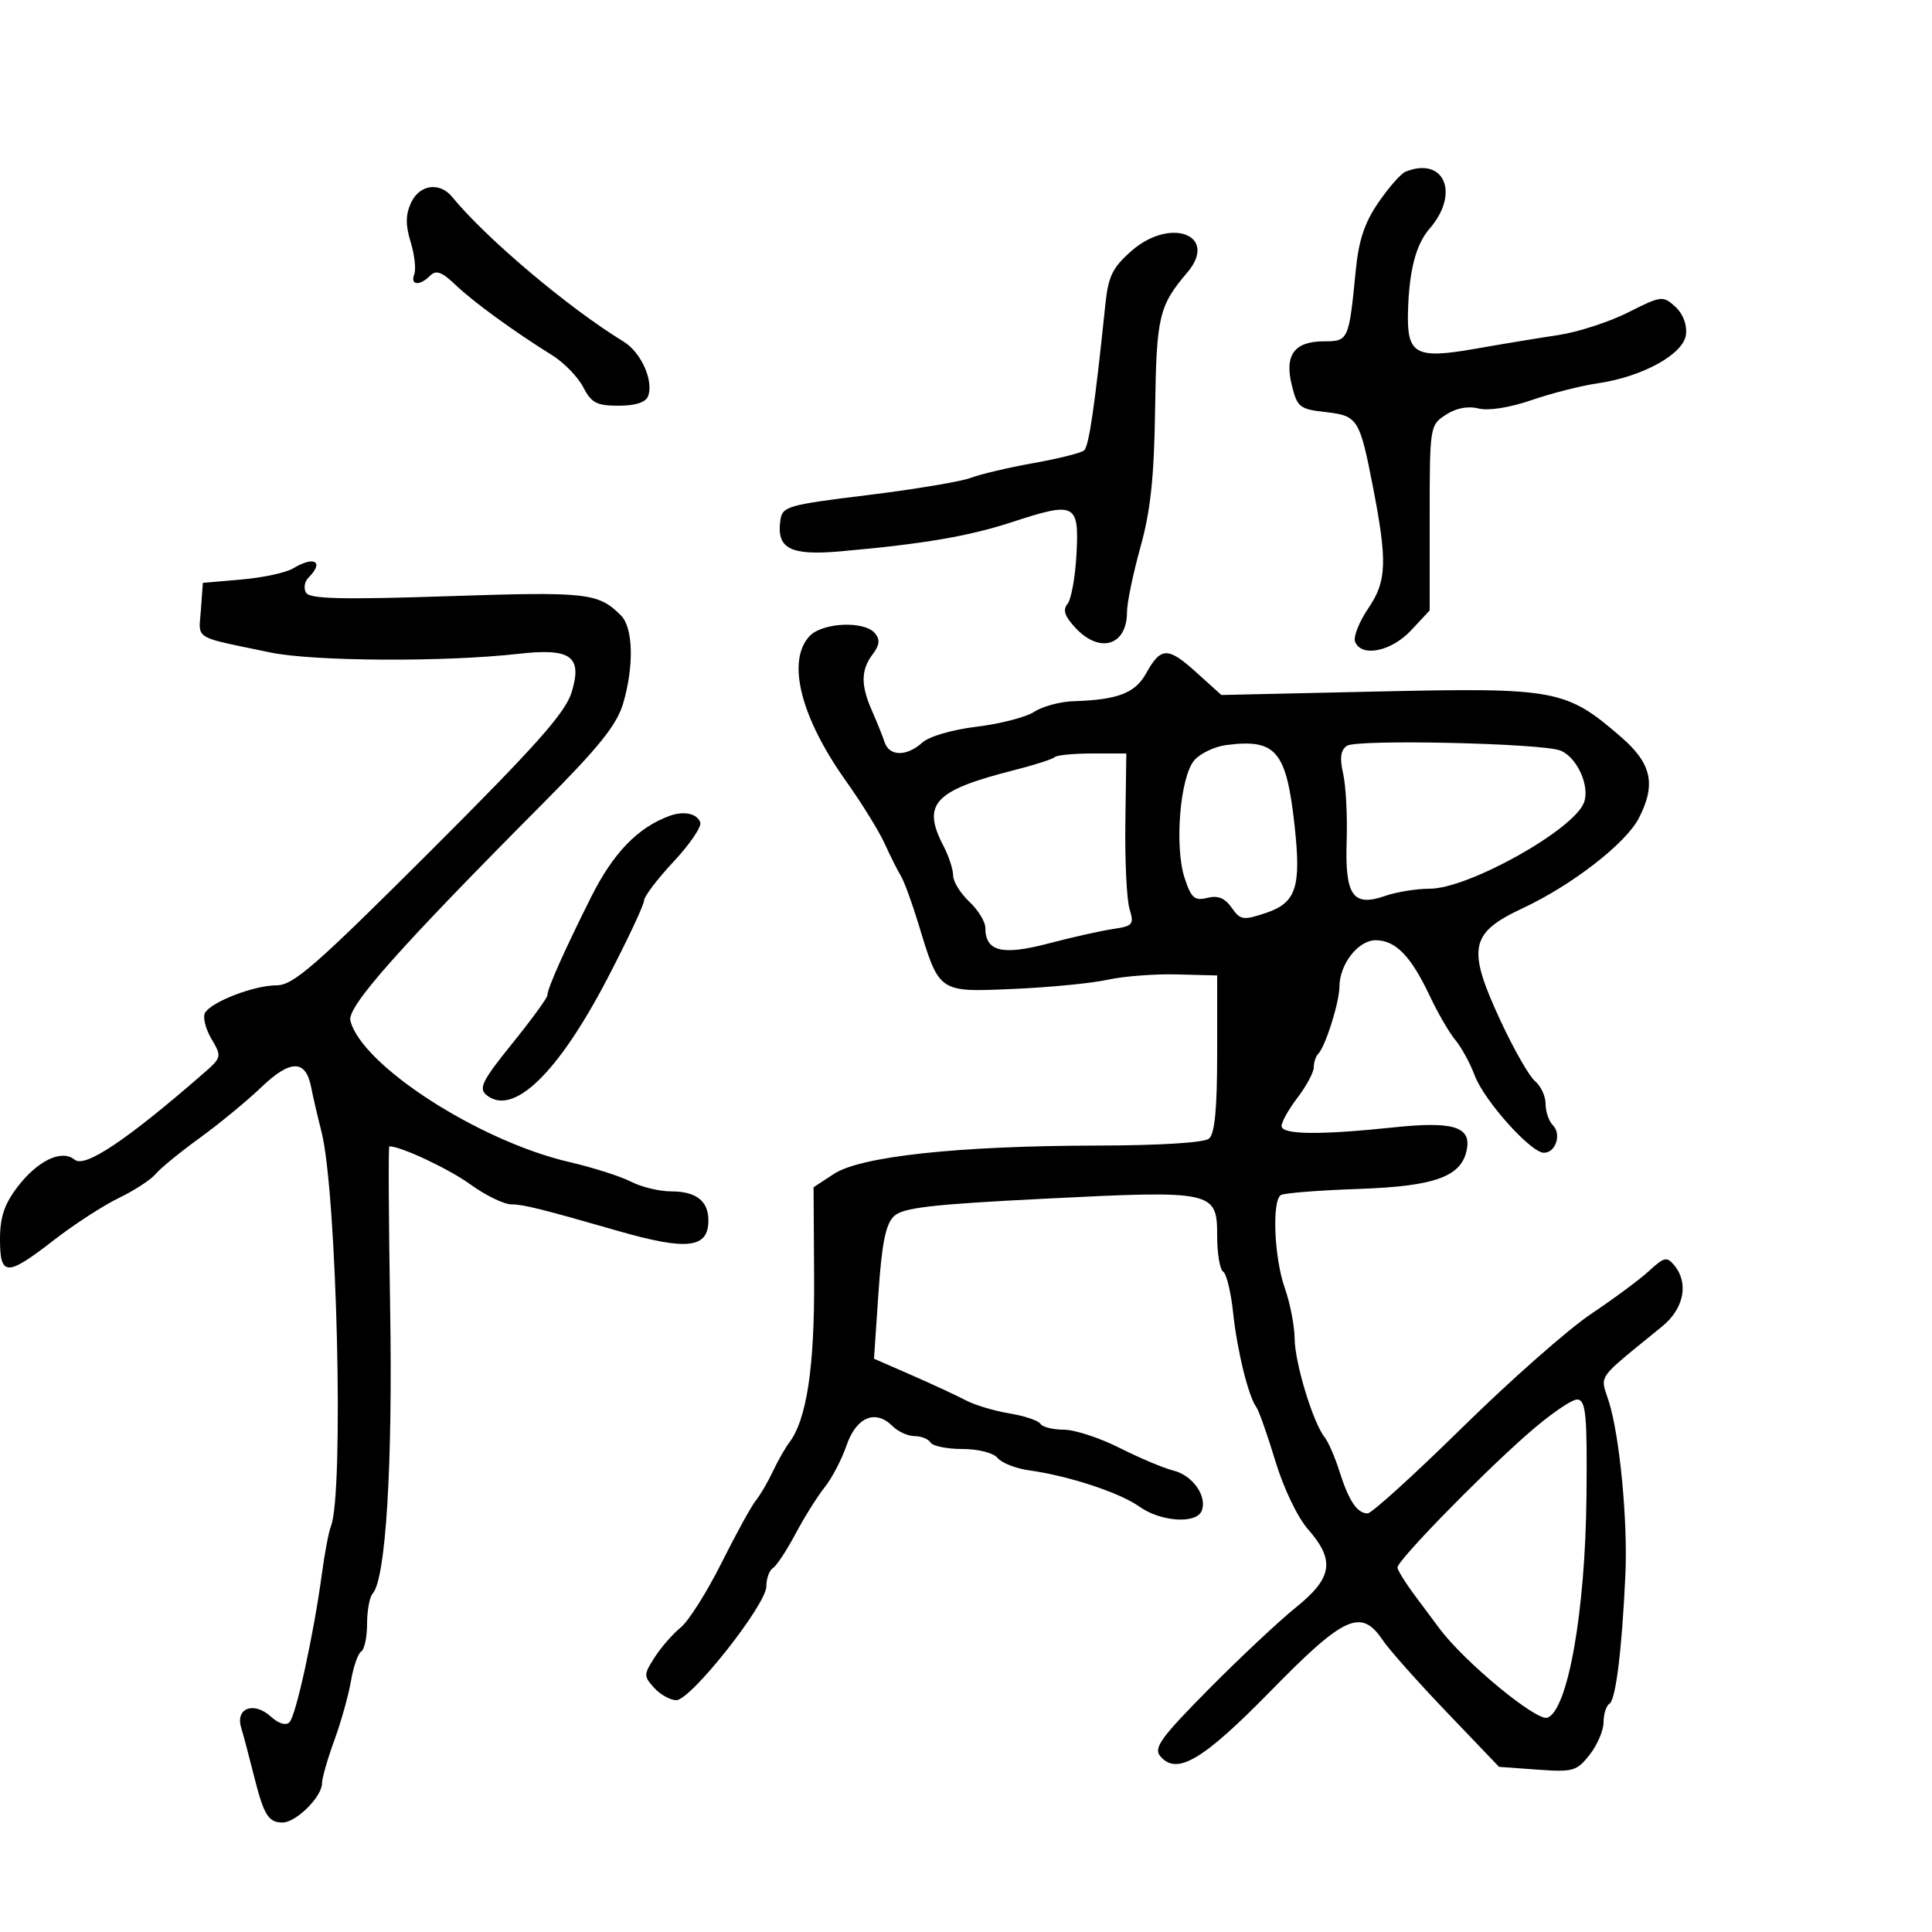 <svg xmlns="http://www.w3.org/2000/svg" width="300" height="300" viewBox="0 0 300 300" version="1.1">
  <defs/>
  <path d="M125.655,98.829 C127.617,96.66 134.207,96.34 135.861,98.332 C136.681,99.32 136.592,100.159 135.515,101.582 C133.672,104.018 133.639,106.381 135.393,110.349 C136.159,112.082 137.045,114.287 137.362,115.25 C138.091,117.466 140.793,117.497 143.202,115.318 C144.273,114.348 147.861,113.298 151.673,112.839 C155.31,112.401 159.33,111.358 160.607,110.522 C161.885,109.685 164.633,108.947 166.715,108.882 C173.557,108.668 176.268,107.628 177.963,104.569 C180.254,100.432 181.34,100.409 185.757,104.399 L189.653,107.919 L214.077,107.374 C241.631,106.759 243.204,107.055 251.75,114.469 C256.477,118.569 257.181,121.816 254.477,127.045 C252.441,130.981 244.113,137.441 236.459,141.019 C228.217,144.872 227.756,147.202 233.001,158.502 C235.05,162.916 237.462,167.139 238.363,167.886 C239.263,168.633 240,170.225 240,171.422 C240,172.62 240.51,174.11 241.133,174.733 C242.511,176.111 241.568,179 239.74,179 C237.702,179 230.468,170.922 228.993,167 C228.269,165.075 226.917,162.6 225.989,161.5 C225.061,160.4 223.256,157.285 221.978,154.577 C219.089,148.457 216.693,146 213.615,146 C210.898,146 208.008,149.703 207.985,153.215 C207.969,155.682 205.803,162.531 204.685,163.648 C204.308,164.025 204,164.963 204,165.733 C204,166.503 202.875,168.608 201.5,170.411 C200.125,172.214 199,174.209 199,174.844 C199,176.203 204.89,176.272 216.5,175.05 C225.41,174.112 228.302,174.922 227.811,178.217 C227.15,182.644 223.083,184.193 211.013,184.614 C204.847,184.829 199.396,185.255 198.901,185.561 C197.481,186.439 197.849,195.322 199.5,200 C200.325,202.338 201.015,205.882 201.033,207.876 C201.067,211.653 203.886,220.913 205.695,223.186 C206.269,223.909 207.307,226.3 208,228.5 C209.436,233.057 210.745,235.001 212.372,234.997 C212.993,234.995 219.61,228.99 227.077,221.652 C234.544,214.314 243.544,206.377 247.077,204.015 C250.61,201.652 254.668,198.64 256.095,197.321 C258.398,195.193 258.835,195.096 259.97,196.464 C262.266,199.231 261.494,203.193 258.122,205.946 C251.151,211.637 249.182,213.029 249.043,214.584 C248.973,215.367 249.366,216.191 249.818,217.625 C251.512,223.003 252.769,236.138 252.39,244.5 C251.865,256.085 250.897,263.945 249.922,264.548 C249.415,264.862 249,266.156 249,267.424 C249,268.693 248.029,270.965 246.842,272.474 C244.833,275.028 244.272,275.188 238.729,274.787 L232.773,274.356 L224.637,265.854 C220.162,261.178 215.691,256.148 214.703,254.676 C211.365,249.703 208.747,250.887 197.368,262.517 C186.741,273.378 182.704,275.759 180.144,272.673 C179.099,271.414 180.308,269.752 187.7,262.286 C192.54,257.397 198.637,251.679 201.25,249.578 C206.909,245.028 207.337,242.286 203.133,237.498 C201.482,235.619 199.319,231.107 198.036,226.866 C196.809,222.815 195.481,219.05 195.083,218.5 C193.831,216.767 192.102,209.719 191.469,203.766 C191.134,200.612 190.442,197.773 189.93,197.457 C189.419,197.141 189,194.647 189,191.916 C189,184.925 188.47,184.811 162.234,186.131 C144.496,187.024 140.188,187.527 138.801,188.863 C137.53,190.088 136.928,193.078 136.409,200.74 L135.715,210.98 L141.608,213.557 C144.848,214.974 148.625,216.728 150,217.454 C151.375,218.18 154.41,219.089 156.745,219.474 C159.079,219.859 161.243,220.585 161.554,221.087 C161.864,221.589 163.498,222 165.185,222 C166.872,222 170.783,223.279 173.876,224.842 C176.969,226.405 180.725,227.986 182.221,228.354 C185.19,229.085 187.473,232.324 186.608,234.578 C185.803,236.677 180.254,236.317 176.93,233.95 C173.873,231.773 165.935,229.162 159.788,228.311 C157.747,228.028 155.554,227.168 154.916,226.399 C154.249,225.596 151.916,225 149.437,225 C147.061,225 144.84,224.55 144.5,224 C144.16,223.45 143.041,223 142.012,223 C140.984,223 139.436,222.294 138.573,221.43 C135.933,218.791 132.955,220.05 131.452,224.442 C130.711,226.61 129.181,229.535 128.054,230.942 C126.927,232.349 124.888,235.606 123.522,238.179 C122.156,240.753 120.579,243.142 120.019,243.488 C119.459,243.835 119,245.11 119,246.323 C119,249.167 107.27,264 105.022,264 C104.08,264 102.53,263.138 101.577,262.085 C99.931,260.266 99.935,260.026 101.666,257.335 C102.669,255.776 104.486,253.695 105.702,252.711 C106.919,251.727 109.762,247.231 112.02,242.721 C114.277,238.211 116.678,233.841 117.355,233.01 C118.032,232.18 119.222,230.15 120,228.5 C120.778,226.85 121.927,224.825 122.555,224 C125.264,220.439 126.499,212.259 126.415,198.427 L126.33,184.354 L129.487,182.284 C133.643,179.56 148.777,177.926 170.233,177.885 C180.055,177.867 186.97,177.44 187.735,176.805 C188.628,176.064 189,172.183 189,163.612 L189,151.468 L182.75,151.306 C179.313,151.216 174.475,151.589 172,152.134 C169.525,152.68 162.939,153.322 157.364,153.561 C151.424,153.816 148.556,153.98 146.746,152.676 C144.992,151.413 144.23,148.771 142.627,143.5 C141.623,140.2 140.388,136.825 139.881,136 C139.374,135.175 138.246,132.925 137.374,131 C136.502,129.075 133.794,124.695 131.356,121.267 C124.341,111.403 122.135,102.719 125.655,98.829 Z M45.5,88.265 C48.835,86.257 50.396,87.204 47.887,89.713 C47.275,90.325 47.116,91.379 47.534,92.055 C48.119,93.002 53.191,93.122 69.591,92.577 C91.215,91.859 92.904,92.047 96.422,95.565 C98.329,97.472 98.472,103.434 96.75,109.266 C95.784,112.537 92.999,116.015 84.5,124.561 C61.83,147.356 53.867,156.335 54.408,158.491 C56.149,165.426 74.365,177.186 88.415,180.444 C92.08,181.294 96.389,182.667 97.99,183.495 C99.591,184.323 102.408,185 104.25,185 C108.097,185 110,186.49 110,189.5 C110,193.841 106.721,194.226 96,191.145 C84.091,187.722 81.283,187.023 79.4,187.012 C78.245,187.005 75.386,185.614 73.048,183.919 C69.704,181.497 62.264,178 60.455,178 C60.293,178 60.351,189.363 60.583,203.25 C60.989,227.543 59.903,245.217 57.866,247.45 C57.39,247.973 57,250.083 57,252.141 C57,254.199 56.589,256.136 56.087,256.446 C55.585,256.757 54.87,258.812 54.498,261.014 C54.126,263.216 52.962,267.369 51.911,270.244 C50.86,273.119 50,276.124 50,276.921 C50,278.996 45.972,283 43.885,283 C41.653,283 40.955,281.847 39.386,275.563 C38.69,272.778 37.818,269.493 37.447,268.262 C36.53,265.218 39.407,264.153 42.061,266.555 C43.272,267.651 44.4,267.991 44.952,267.426 C45.954,266.399 48.709,253.798 49.965,244.5 C50.41,241.2 51.048,237.825 51.382,237 C53.436,231.924 52.316,185.092 49.916,175.716 C49.322,173.397 48.602,170.293 48.315,168.817 C47.473,164.493 45.1,164.496 40.574,168.827 C38.334,170.971 34.024,174.519 30.999,176.71 C27.973,178.902 24.899,181.416 24.168,182.298 C23.437,183.179 20.856,184.859 18.434,186.032 C16.011,187.205 11.469,190.152 8.34,192.582 C1.038,198.252 0,198.233 0,192.433 C0,189.015 0.678,186.978 2.694,184.335 C5.845,180.203 9.589,178.414 11.598,180.081 C13.179,181.393 19.636,177.076 31.423,166.824 C34.459,164.185 34.478,164.111 32.814,161.279 C31.887,159.701 31.453,157.885 31.849,157.244 C32.917,155.516 39.497,153 42.948,153 C45.534,153 48.908,150.058 66.749,132.25 C83.244,115.785 87.79,110.674 88.761,107.5 C90.473,101.907 88.665,100.599 80.5,101.525 C69.108,102.818 48.683,102.708 42,101.318 C34.25,99.705 31.849,99.375 31.216,98.139 C30.853,97.432 31.07,96.428 31.194,94.717 L31.5,90.5 L37.5,89.985 C40.8,89.702 44.4,88.928 45.5,88.265 Z M218.238,26.666 C224.269,24.237 226.731,30.033 221.989,35.5 C219.854,37.962 218.805,41.988 218.632,48.383 C218.451,55.07 219.787,55.797 229.198,54.137 C233.214,53.428 238.975,52.477 242,52.024 C245.025,51.57 249.895,49.989 252.823,48.51 C257.957,45.917 258.216,45.885 260.12,47.609 C261.331,48.705 261.98,50.382 261.797,51.948 C261.442,54.999 255.023,58.529 248,59.536 C245.525,59.891 240.947,61.057 237.826,62.129 C234.411,63.301 231.124,63.818 229.569,63.428 C227.913,63.012 226.09,63.366 224.493,64.413 C222.027,66.028 222,66.203 222,80.417 L222,94.788 L219.099,97.894 C216.031,101.179 211.363,102.111 210.411,99.629 C210.122,98.875 211.07,96.513 212.519,94.379 C215.336,90.231 215.442,87.17 213.171,75.5 C211.14,65.065 210.816,64.551 205.933,64 C201.792,63.533 201.44,63.256 200.586,59.8 C199.428,55.113 200.987,53 205.603,53 C209.382,53 209.461,52.826 210.511,42.08 C210.977,37.302 211.884,34.575 214.057,31.417 C215.662,29.084 217.544,26.946 218.238,26.666 Z M175.69,38.968 C181.79,33.612 189.286,36.533 184.341,42.339 C179.962,47.479 179.571,49.143 179.365,63.5 C179.213,74.146 178.666,79.292 177.082,84.98 C175.937,89.094 175,93.616 175,95.03 C175,100.239 170.808,101.553 167.028,97.529 C165.325,95.717 164.988,94.718 165.761,93.779 C166.341,93.076 166.969,89.589 167.158,86.032 C167.574,78.165 166.959,77.856 157.224,81.048 C150.443,83.27 143.373,84.477 130.47,85.615 C122.697,86.3 120.552,85.19 121.173,80.805 C121.482,78.628 122.236,78.41 134.739,76.876 C142.021,75.982 149.221,74.779 150.739,74.201 C152.258,73.624 156.65,72.59 160.5,71.905 C164.35,71.22 167.878,70.335 168.34,69.94 C169.092,69.295 170.003,63.044 171.64,47.274 C172.095,42.889 172.747,41.551 175.69,38.968 Z M237,222.843 C229.452,229.526 217,242.322 217,243.397 C217,243.802 218.238,245.791 219.75,247.816 C221.262,249.841 222.95,252.105 223.5,252.847 C227.349,258.041 238.628,267.357 240.294,266.718 C243.463,265.502 246.16,250.257 246.344,232.521 C246.476,219.892 246.265,217.506 245,217.315 C244.175,217.19 240.575,219.678 237,222.843 Z M163.764,117.57 C163.45,117.883 160.563,118.807 157.347,119.623 C145.039,122.748 143.105,124.842 146.506,131.364 C147.328,132.94 148,134.999 148,135.94 C148,136.881 149.125,138.708 150.5,140 C151.875,141.292 153,143.115 153,144.052 C153,147.749 155.58,148.398 162.77,146.51 C166.471,145.538 171.005,144.522 172.844,144.251 C175.926,143.798 176.125,143.554 175.391,141.13 C174.953,139.683 174.662,133.662 174.745,127.75 L174.896,117 L169.615,117 C166.71,117 164.077,117.256 163.764,117.57 Z M209.143,115.808 C208.168,116.485 208.005,117.7 208.562,120.125 C208.989,121.981 209.235,126.685 209.108,130.577 C208.83,139.104 210.075,140.867 215.128,139.105 C216.872,138.497 219.967,138 222.007,138 C228.004,138 244.358,128.868 245.958,124.626 C246.922,122.068 244.874,117.556 242.287,116.541 C239.387,115.402 210.643,114.767 209.143,115.808 Z M63.814,31.51 C65.115,28.653 68.263,28.194 70.211,30.578 C75.461,37.003 88.325,47.86 96.83,53.043 C99.553,54.703 101.541,59.148 100.626,61.533 C100.261,62.484 98.655,63 96.057,63 C92.655,63 91.827,62.566 90.562,60.12 C89.743,58.537 87.594,56.319 85.787,55.193 C79.738,51.424 73.525,46.903 70.743,44.246 C68.608,42.206 67.718,41.882 66.793,42.807 C65.159,44.441 63.667,44.31 64.327,42.59 C64.625,41.815 64.374,39.569 63.769,37.6 C62.96,34.963 62.972,33.358 63.814,31.51 Z M190.355,115.699 C188.625,115.926 186.437,116.964 185.493,118.007 C183.252,120.484 182.331,131.443 183.952,136.355 C184.977,139.461 185.496,139.914 187.465,139.42 C189.113,139.006 190.196,139.441 191.246,140.94 C192.601,142.875 193.019,142.941 196.542,141.771 C201.267,140.201 202.073,137.77 201.027,128.243 C199.743,116.552 198.148,114.677 190.355,115.699 Z M104,126.679 C106.207,125.878 108.278,126.332 108.739,127.716 C108.962,128.385 107.087,131.131 104.572,133.82 C102.057,136.508 100,139.225 100,139.858 C100,140.491 97.488,145.845 94.417,151.755 C86.663,166.679 79.657,173.45 75.52,170.017 C74.289,168.995 74.903,167.775 79.533,162.045 C82.54,158.323 85,154.947 85,154.541 C85,153.49 87.595,147.667 91.826,139.222 C95.235,132.418 99.072,128.465 104,126.679 Z"/>
</svg>


